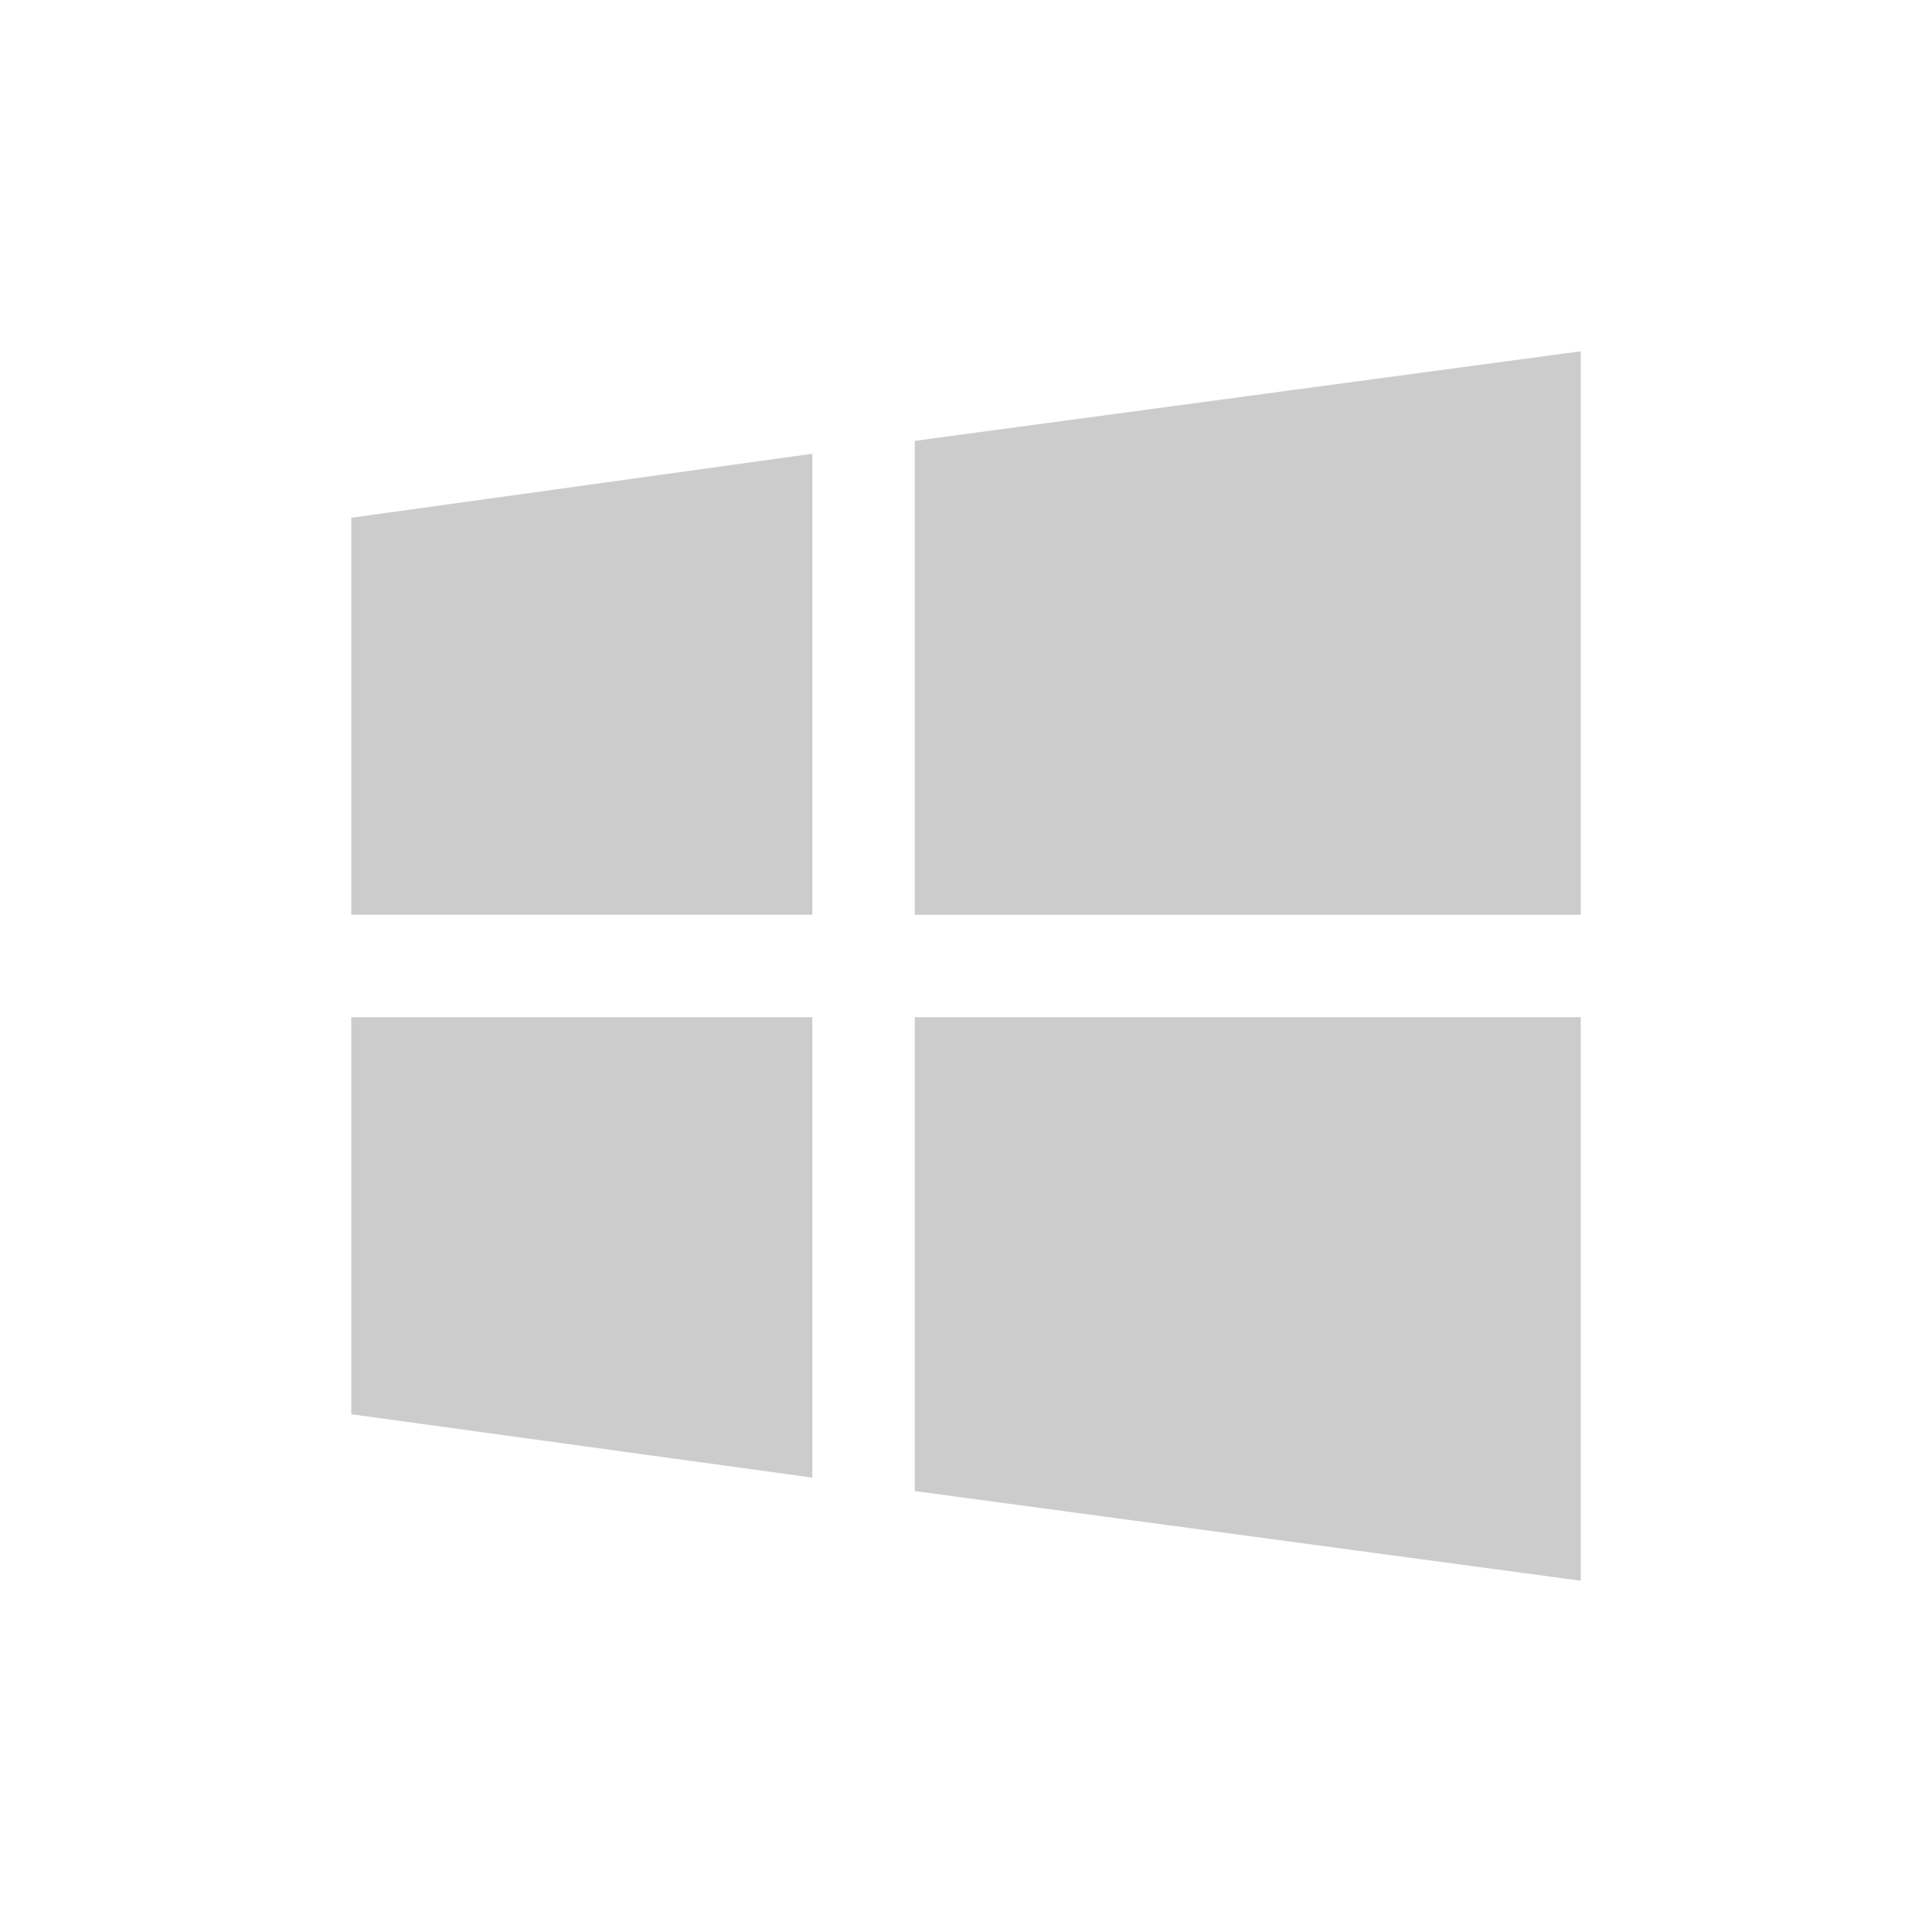 <svg xmlns="http://www.w3.org/2000/svg" width="22" height="22" viewBox="0 0 22 22">
    <g fill="none" fill-opacity=".2" fill-rule="evenodd">
        <g fill="#000" fill-rule="nonzero">
            <g>
                <g>
                    <g>
                        <path d="M9.25 11.583H4v4.521l5.25.722v-5.243zm0-6.416L4 5.896v4.52h5.25v-5.25zm1.167-.146v5.396H18V4l-7.583 1.02zm0 6.562v5.396L18 18v-6.417h-7.583z" transform="translate(-230, -750) translate(0, 698) translate(16, 52) translate(214, 0)"/>
                    </g>
                </g>
            </g>
        </g>
    </g>
</svg>
